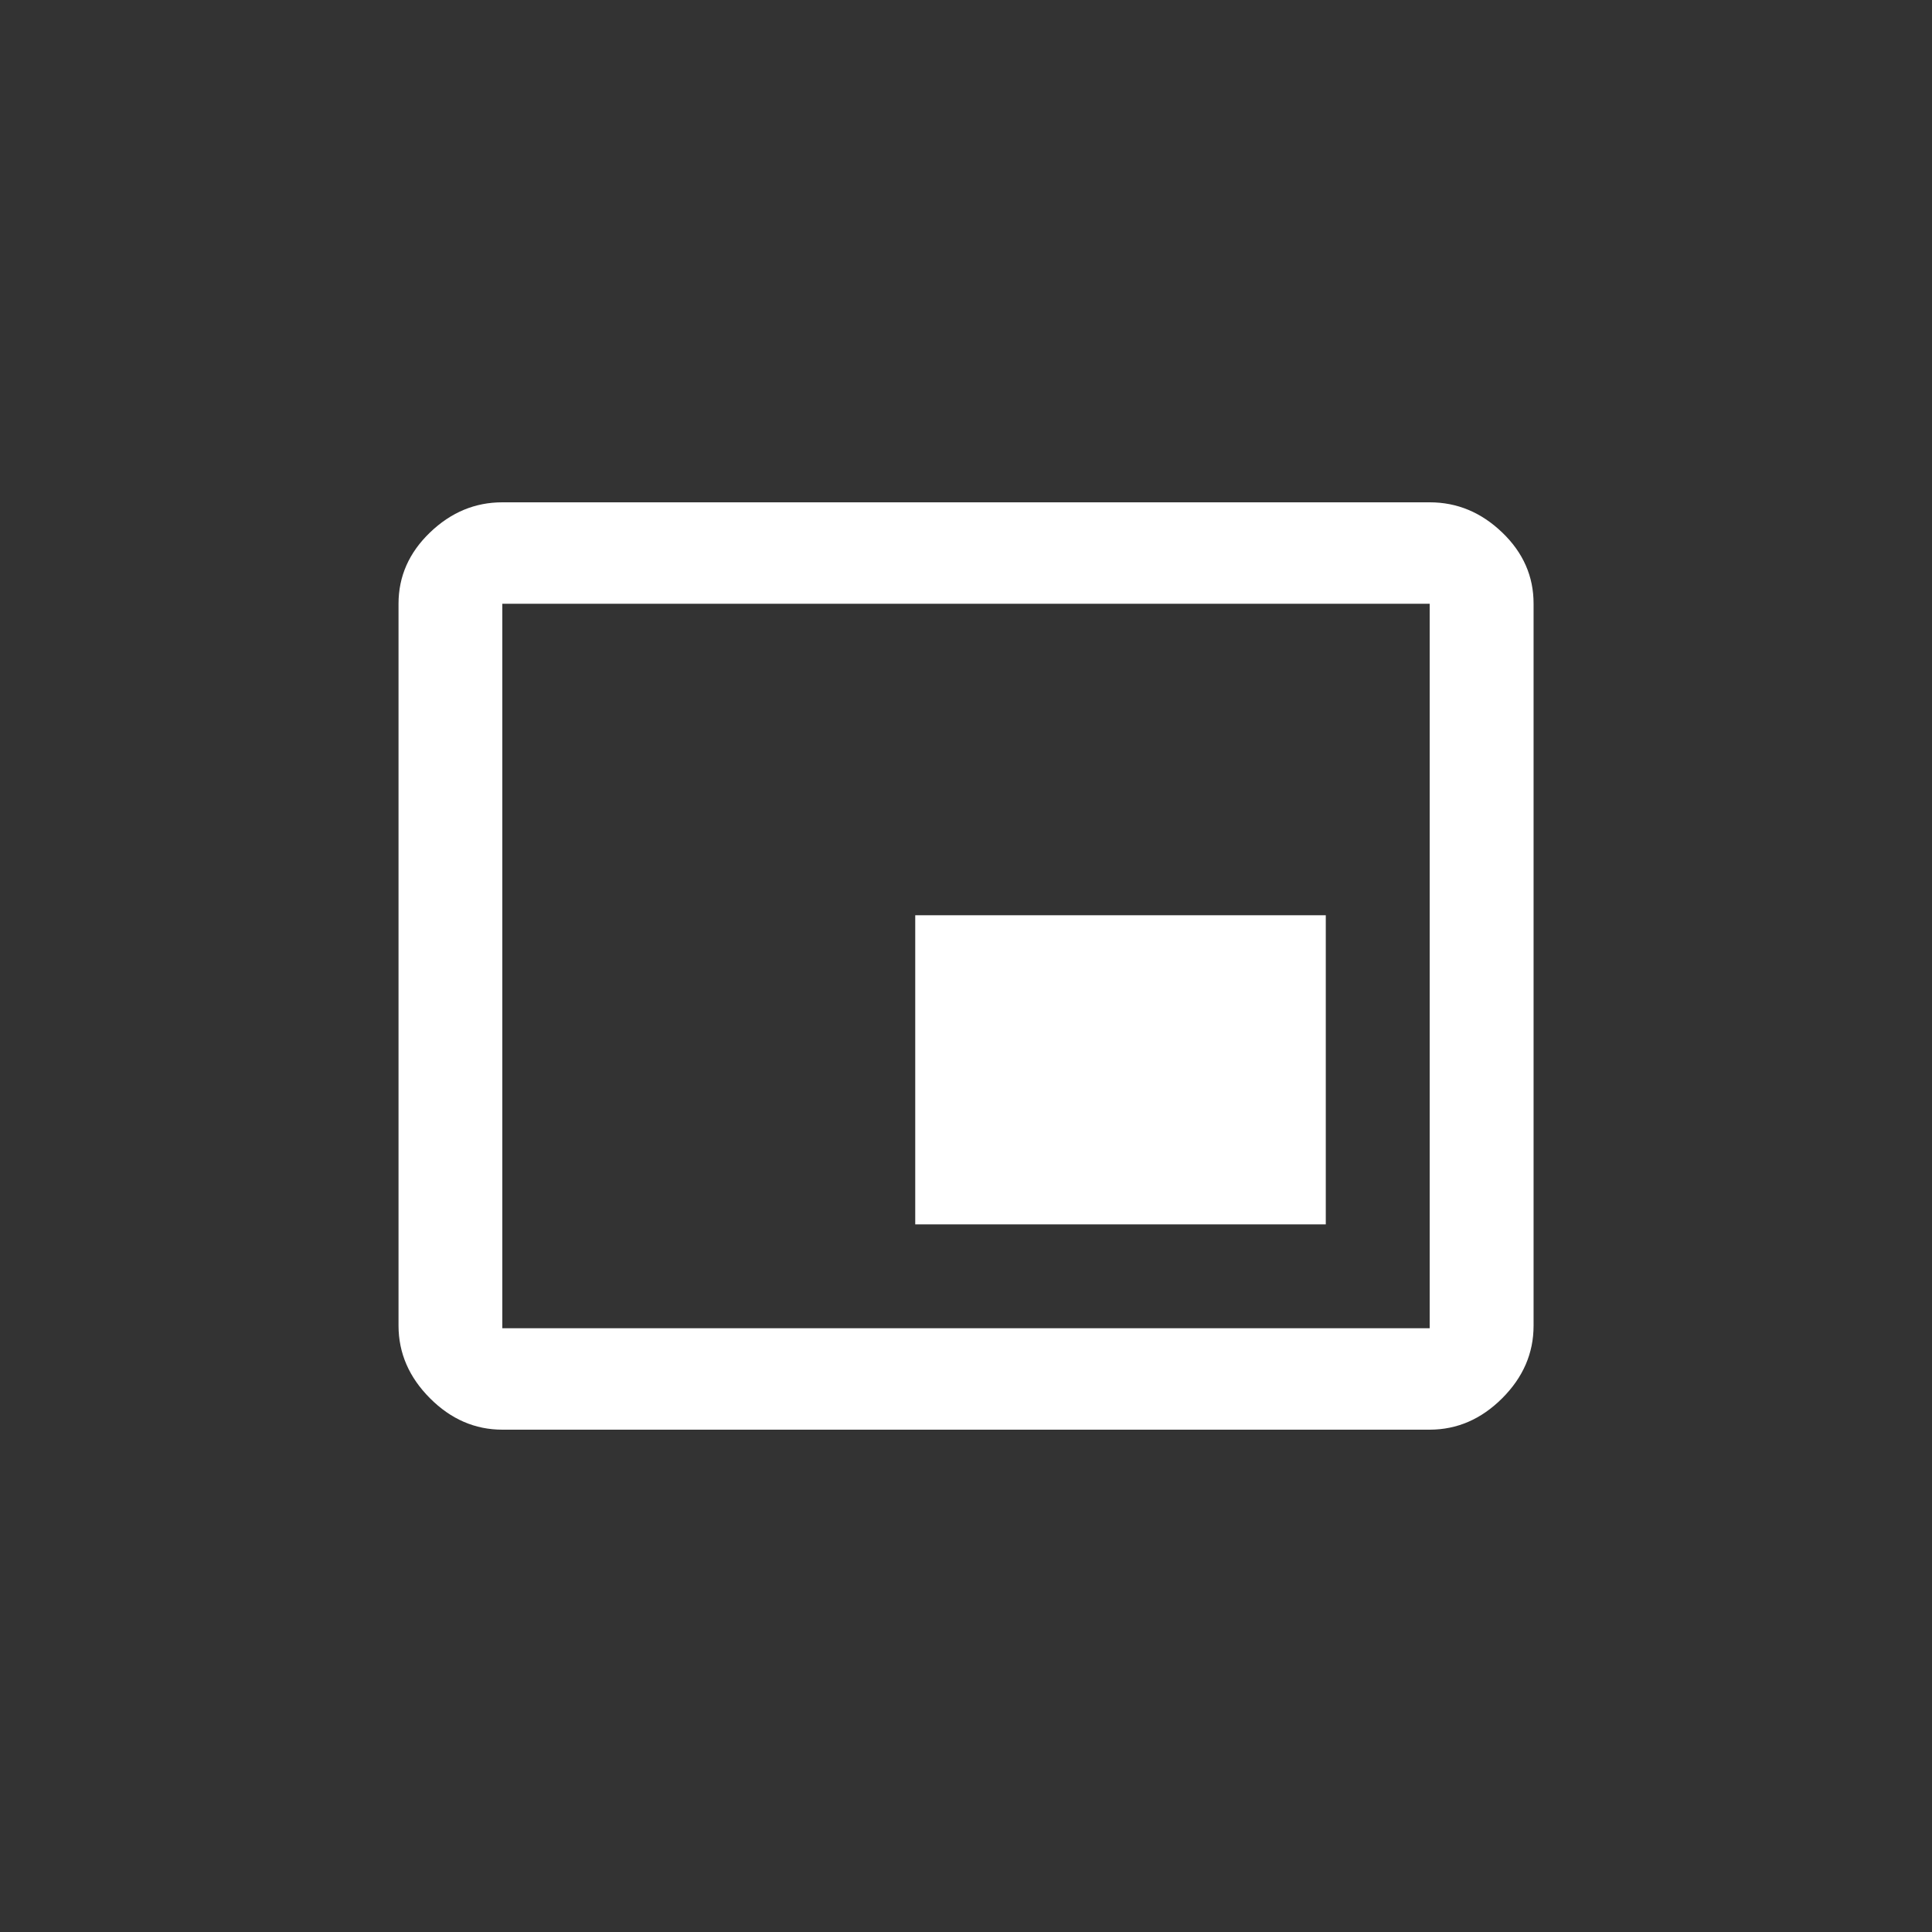 <!-- Generated by IcoMoon.io -->
<svg version="1.1" xmlns="http://www.w3.org/2000/svg" width="40" height="40" viewBox="0 0 40 40">
<rect x="0" y="0" width="40" height="40" fill="#333333" stroke="none"/>
<title>mt-picture_in_picture_alt</title>
<path fill="#fff" d="M29.6 27.5v-15h-19.2v15h19.2zM31.751 27.449q0 0.851-0.649 1.5t-1.5 0.651h-19.2q-0.851 0-1.5-0.651t-0.651-1.5v-14.949q0-0.849 0.651-1.475t1.5-0.625h19.2q0.849 0 1.5 0.625t0.649 1.475v14.949zM27.449 18.949v6.4h-8.5v-6.4h8.5z"></path>
</svg>
